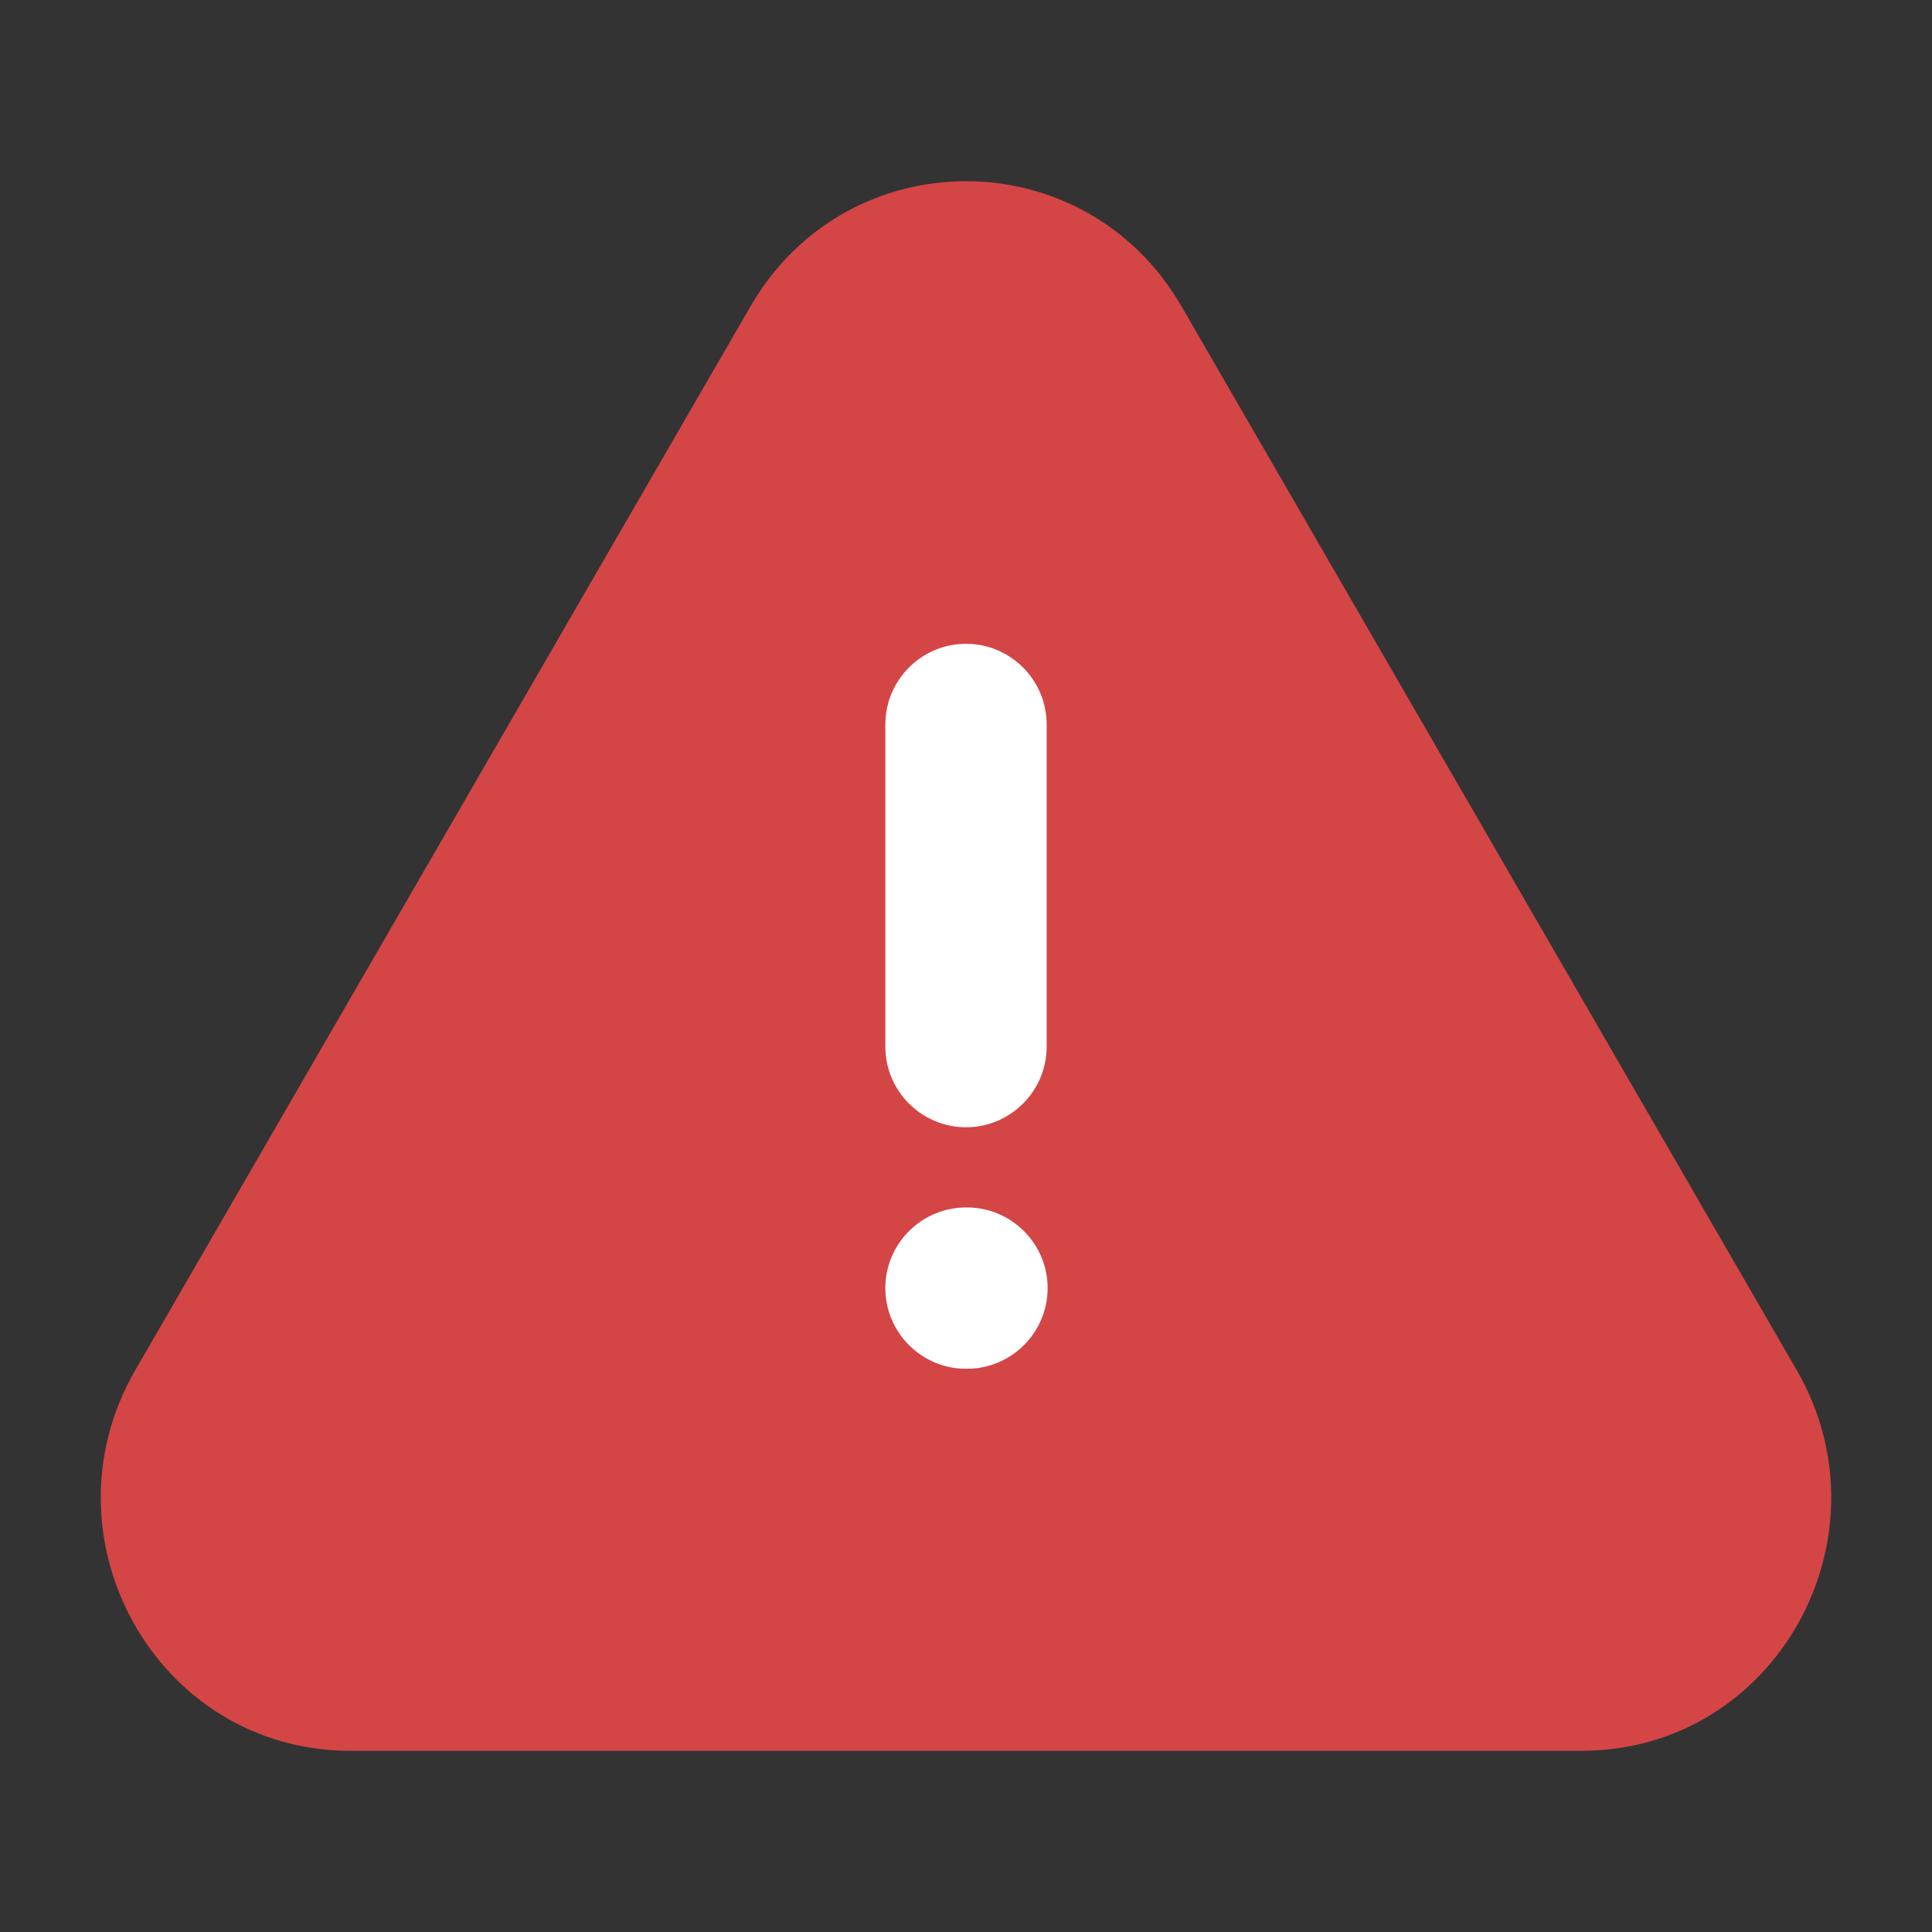 <svg width="40" height="40" viewBox="0 0 40 40" fill="none" xmlns="http://www.w3.org/2000/svg">
<rect x="0" y="0" width="40" height="40" fill="#333333" stroke="none"/>
<rect x="15.982" y="10" width="8.036" height="20" fill="white"/>
<path fill-rule="evenodd" clip-rule="evenodd" d="M15.54 6.339C17.54 2.889 22.46 2.889 24.46 6.339L37.2 28.369C39.2 31.829 36.77 36.249 32.74 36.249H7.26C3.23 36.249 0.8 31.829 2.8 28.369L15.54 6.339ZM18.33 26.669C18.33 25.749 19.08 24.999 20 24.999H20.02C20.94 24.999 21.69 25.749 21.69 26.669C21.69 27.589 20.94 28.339 20.02 28.339H20C19.08 28.339 18.33 27.589 18.33 26.669ZM21.67 14.999C21.67 14.079 20.92 13.329 20 13.329C19.08 13.329 18.33 14.079 18.33 14.999V21.669C18.33 22.589 19.08 23.339 20 23.339C20.92 23.339 21.67 22.589 21.67 21.669V14.999Z" fill="#D44546"/>
</svg>
